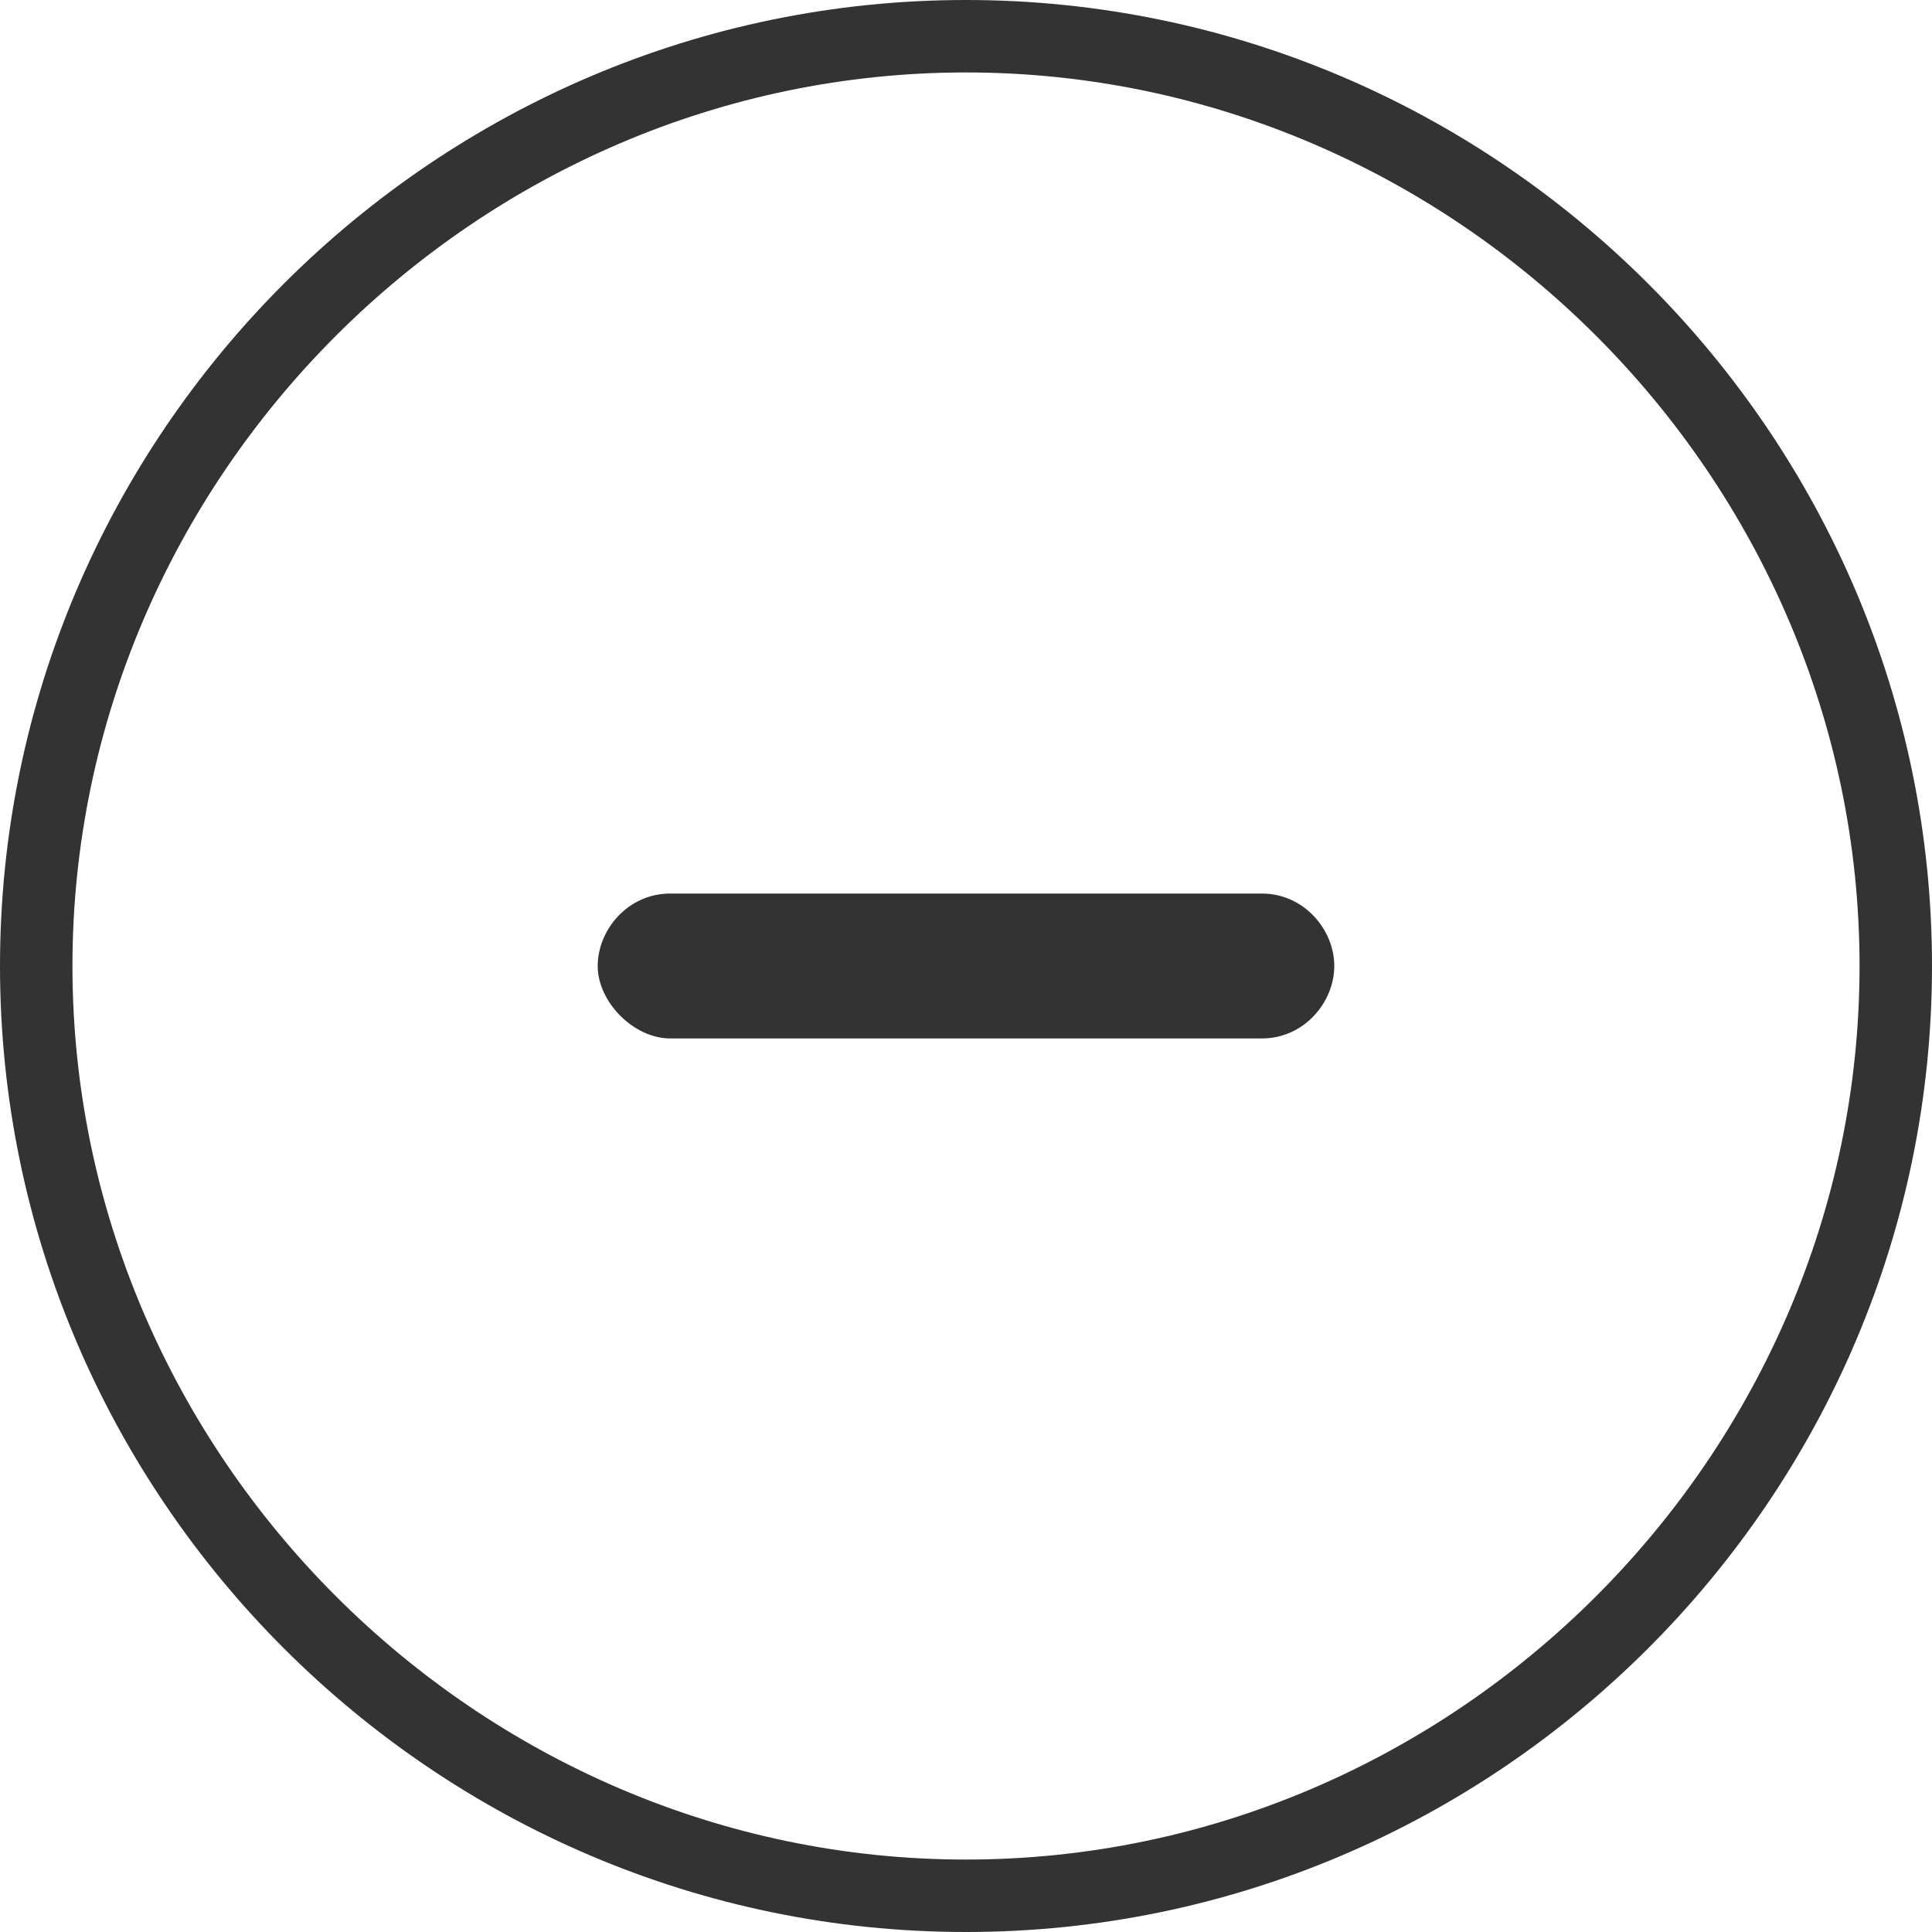 <?xml version="1.0" standalone="no"?><!DOCTYPE svg PUBLIC "-//W3C//DTD SVG 1.1//EN" "http://www.w3.org/Graphics/SVG/1.1/DTD/svg11.dtd"><svg class="icon" width="200px" height="200.00px" viewBox="0 0 1024 1024" version="1.1" xmlns="http://www.w3.org/2000/svg"><path fill="#333333" d="M512 0C230.4 0 0 230.4 0 512s230.4 512 512 512 512-230.4 512-512S793.6 0 512 0z m0 985.6C252.8 985.6 38.4 771.2 38.4 512S252.8 38.4 512 38.4 985.6 252.8 985.6 512 771.2 985.6 512 985.6zM668.8 473.6h-313.6c-22.4 0-38.4 19.2-38.4 38.4s19.2 38.4 38.4 38.4h313.6c22.4 0 38.4-19.2 38.4-38.4s-16-38.4-38.4-38.4z" /></svg>
